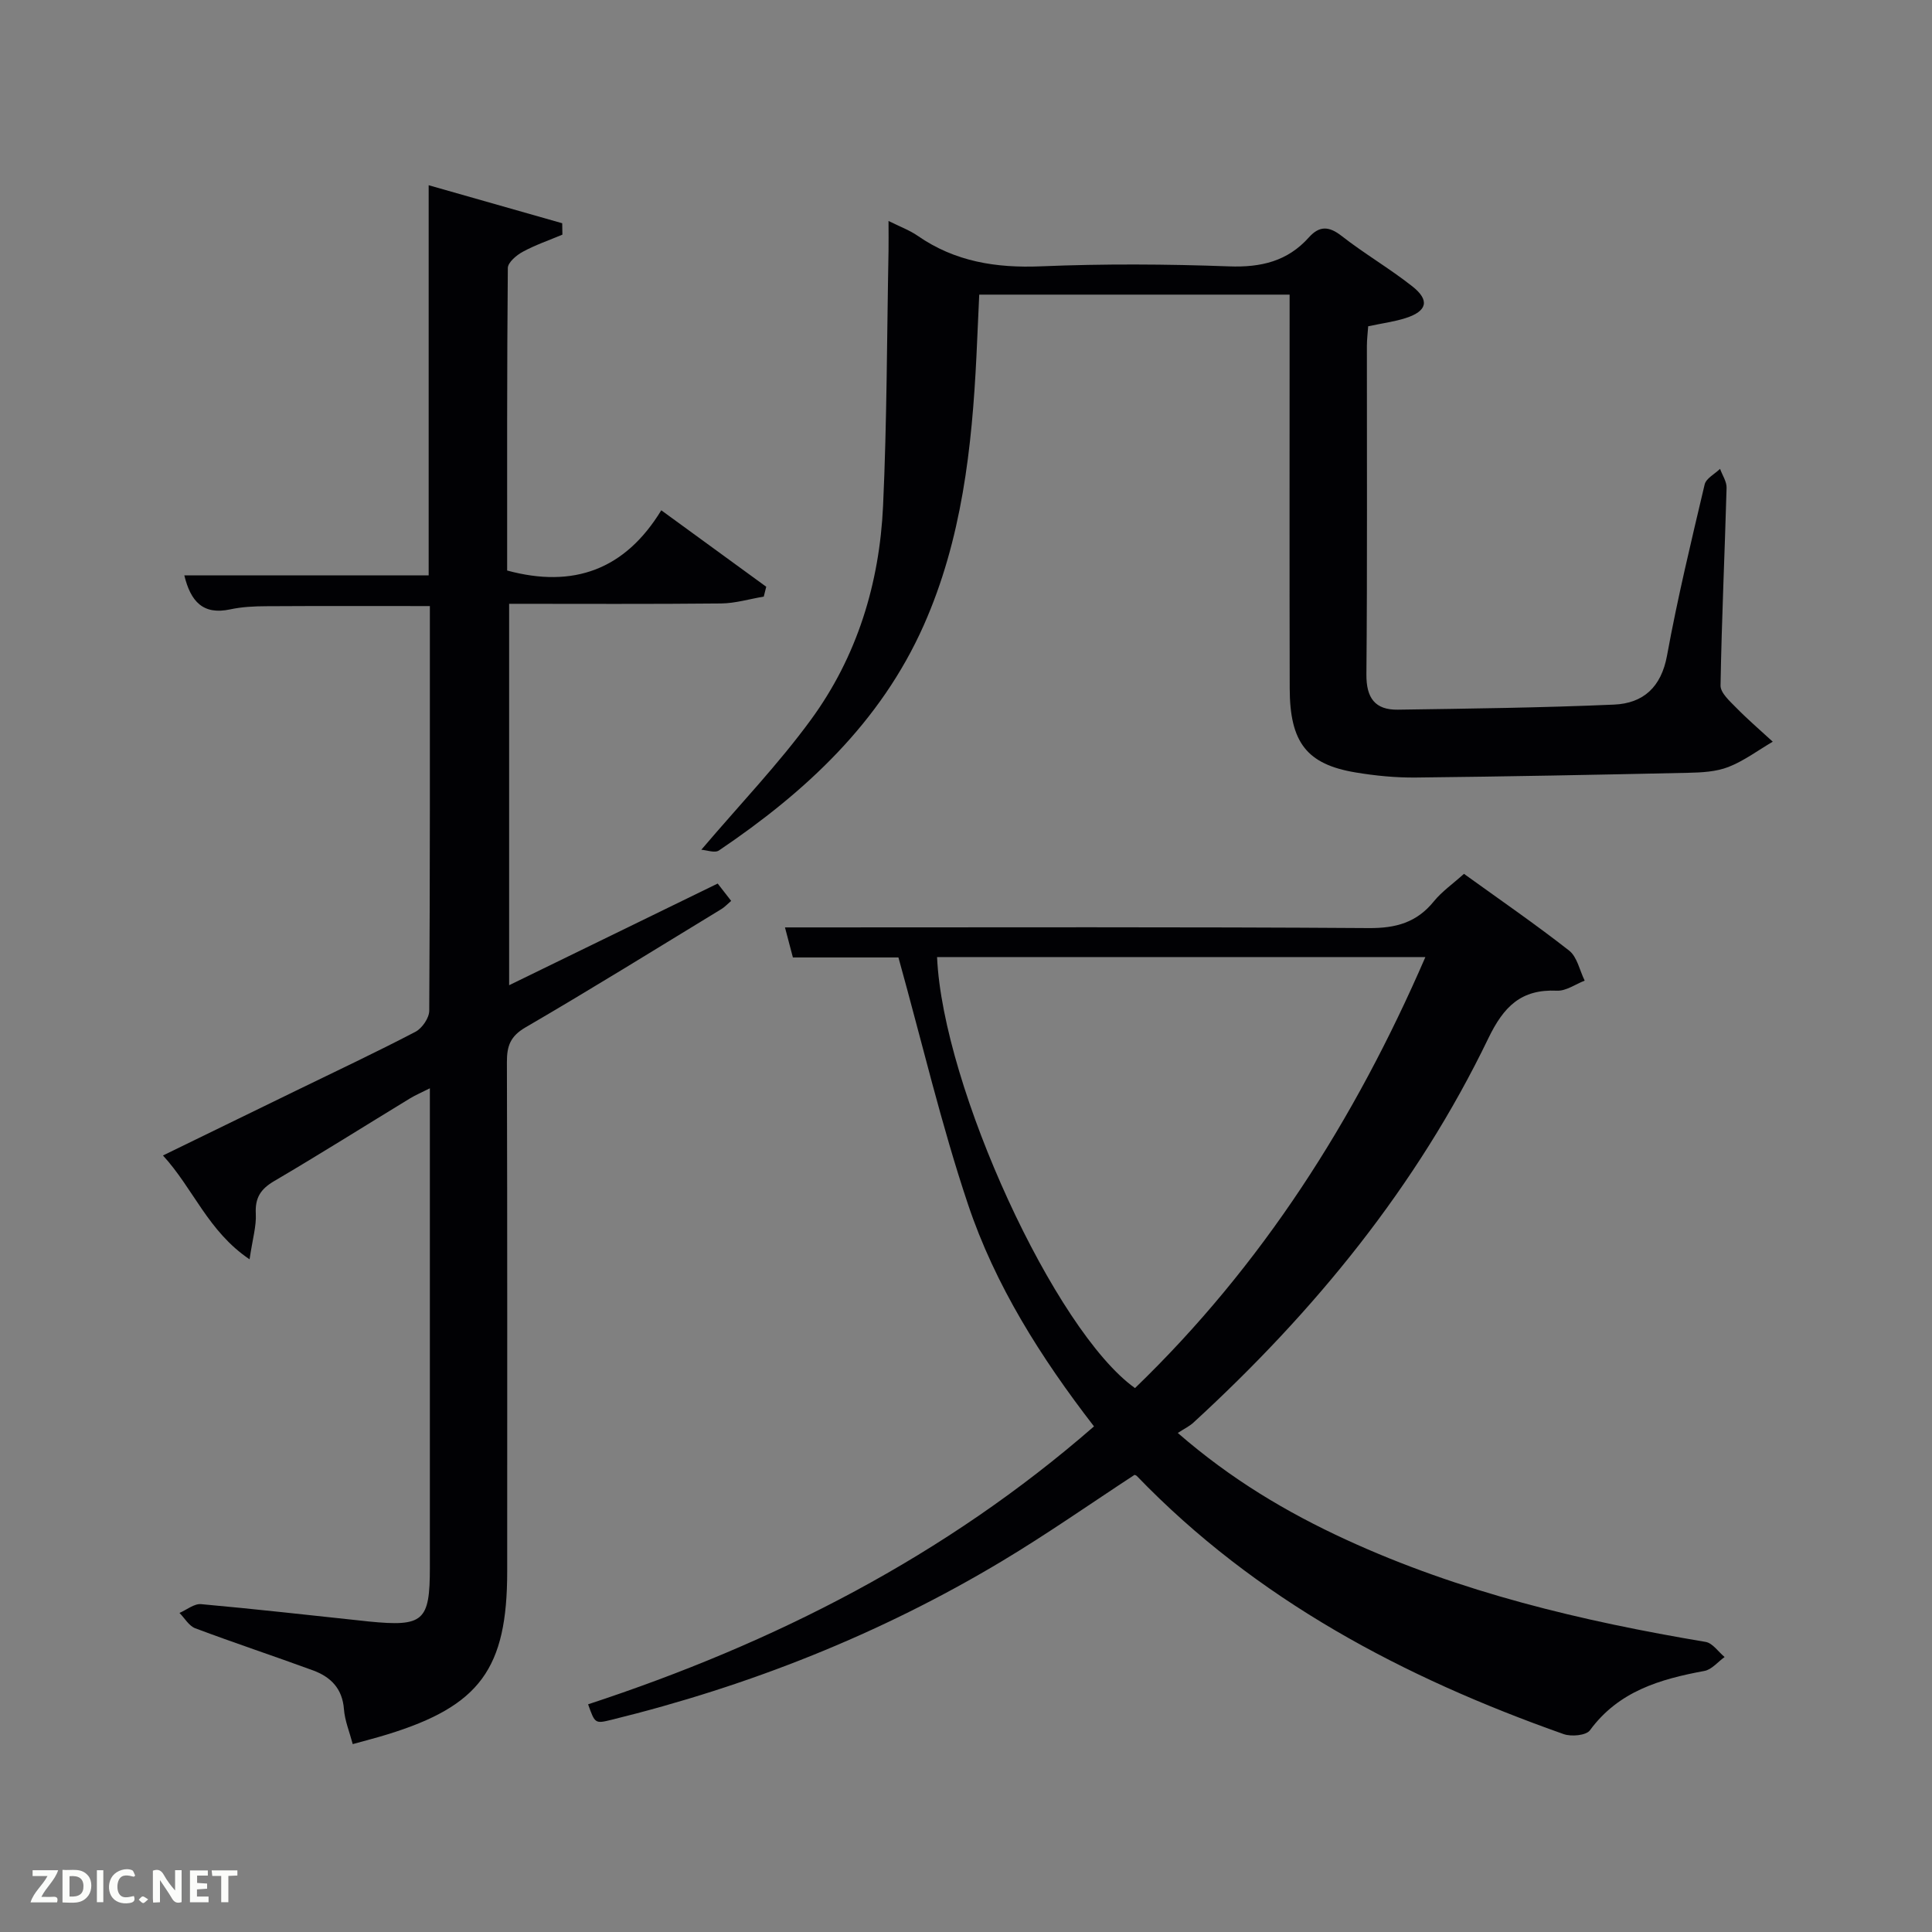 <svg enable-background="new 0 0 400 400" viewBox="0 0 400 400" xmlns="http://www.w3.org/2000/svg"><rect x="0" y="0" width="400" height="400" fill="#808080" stroke="none"/><path d="m158.13 123.52c-2.94.49-5.88 1.39-8.83 1.42-14.49.15-28.99.07-43.89.07v78.97c14.37-7 28.64-13.96 43.18-21.05.89 1.15 1.78 2.29 2.79 3.59-.79.67-1.35 1.29-2.03 1.7-13.49 8.22-26.92 16.55-40.57 24.5-3.12 1.82-3.84 3.85-3.83 7.14.1 35.16.06 70.33.06 105.49 0 20.14-5.67 27.86-24.84 33.75-2.2.68-4.44 1.25-7.14 2-.67-2.53-1.64-4.85-1.82-7.23-.32-4.29-2.76-6.7-6.42-8.04-8.1-2.97-16.29-5.68-24.36-8.71-1.31-.49-2.19-2.09-3.27-3.18 1.49-.64 3.05-1.95 4.47-1.82 11.25 1.01 22.48 2.29 33.71 3.48.33.04.66.07.99.11 11.36 1.12 12.67-.03 12.67-11.18 0-31 0-61.99 0-92.99 0-1.82 0-3.65 0-6.22-1.69.85-2.96 1.39-4.13 2.1-9.37 5.71-18.66 11.56-28.12 17.12-2.81 1.65-3.96 3.47-3.79 6.75.14 2.56-.66 5.16-1.29 9.44-8.62-5.82-11.61-14.6-17.93-21.5 9.53-4.64 18.58-9.05 27.63-13.46 8.23-4.01 16.52-7.91 24.63-12.14 1.38-.72 2.86-2.86 2.87-4.36.17-27.82.13-55.65.13-83.79-11.41 0-22.65-.04-33.89.03-2.48.01-5.01.13-7.43.65-5.62 1.21-8.2-1.59-9.52-7.04h50.59c0-26.88 0-53.29 0-80.77 9.64 2.75 18.64 5.31 27.65 7.87.01.79.03 1.58.04 2.36-2.75 1.16-5.6 2.13-8.21 3.55-1.3.7-3.08 2.21-3.09 3.36-.19 20.96-.14 41.93-.14 62.63 13.74 3.73 24.41-.18 31.91-12.47 7.79 5.67 14.76 10.75 21.73 15.83-.17.69-.34 1.36-.51 2.04z" fill="#010104"/><path d="m121.76 352.86c38.63-12.69 73.92-30.68 104.74-57.54-11-14.24-20.47-29.21-26.09-45.99-5.52-16.46-9.49-33.44-14.4-51.1-6.17 0-13.92 0-21.85 0-.57-2.17-1.02-3.87-1.64-6.22h5.9c38.33 0 76.65-.12 114.98.14 5.63.04 9.92-1.16 13.47-5.54 1.64-2.02 3.87-3.57 6.23-5.69 7.33 5.29 14.72 10.37 21.77 15.89 1.67 1.31 2.18 4.11 3.22 6.22-1.91.74-3.86 2.17-5.73 2.08-7.45-.34-11.04 3.28-14.23 9.89-14.8 30.68-36.04 56.59-61.04 79.53-.83.77-1.9 1.27-3.24 2.15 11.05 9.61 22.56 16.44 34.81 22.08 23.72 10.92 48.86 16.88 74.47 21.18 1.45.24 2.63 2.05 3.93 3.13-1.39.99-2.66 2.6-4.18 2.88-9.18 1.7-17.77 4.19-23.71 12.3-.78 1.06-3.85 1.34-5.43.78-33.13-11.71-63.66-27.8-88.38-53.45-.11-.11-.29-.15-.46-.23-9.13 5.97-18.08 12.25-27.44 17.86-25.25 15.14-52.35 25.86-80.92 32.87-3.35.82-3.37.74-4.78-3.22zm72.25-154.71c1.18 26.9 24.43 77.45 40.98 89.24 26.29-25.37 45.49-55.47 60.12-89.24-34.09 0-67.39 0-101.1 0z" fill="#010104"/><path d="m145.2 175.93c8.02-9.43 15.98-17.73 22.7-26.93 9.54-13.04 14.19-28.2 14.93-44.26.81-17.58.79-35.2 1.13-52.8.03-1.82 0-3.63 0-6.19 2.34 1.17 4.35 1.9 6.05 3.08 7.72 5.35 16.21 6.69 25.49 6.31 12.97-.54 26-.47 38.98.01 6.6.24 12.08-1.05 16.51-6 2.17-2.43 4.15-2.36 6.79-.29 4.71 3.68 9.93 6.72 14.62 10.42 3.66 2.88 3.09 5.14-1.36 6.57-2.36.76-4.86 1.08-7.77 1.7-.08 1.22-.27 2.66-.27 4.1-.02 22.66.1 45.32-.1 67.98-.04 4.89 1.8 7.37 6.51 7.3 14.92-.22 29.85-.4 44.76-1.05 6.03-.26 9.77-3.59 10.97-10.15 2.17-11.89 5.01-23.66 7.79-35.43.3-1.26 2.09-2.16 3.19-3.23.47 1.31 1.39 2.64 1.35 3.94-.38 13.64-1.02 27.27-1.25 40.91-.03 1.53 1.92 3.25 3.24 4.6 2.41 2.46 5.03 4.7 7.57 7.04-3.04 1.78-5.93 3.96-9.17 5.23-2.56 1-5.54 1.15-8.35 1.21-18.81.41-37.61.78-56.42.98-4.14.04-8.33-.37-12.41-1.05-10.12-1.68-13.64-6.2-13.66-17.43-.06-25.2-.02-50.36-.02-75.52 0-1.8 0-3.6 0-5.98-10.98 0-21.59 0-32.19 0-10.48 0-20.96 0-32.07 0-.2 4.39-.37 8.48-.57 12.57-.93 19.16-3.04 38.14-10.92 55.89-8.96 20.16-24.5 34.53-42.4 46.62-.87.58-2.56-.08-3.65-.15z" fill="#010104"/><g fill="#fbfcfa"><path d="m37.59 393.81c-.92.31-1.52.05-2-.78-.7-1.2-1.52-2.34-2.47-3.78v4.59c-.55.03-.95.05-1.41.07-.03-.37-.06-.64-.06-.91 0-1.91 0-3.81 0-5.7 1.13-.41 1.77-.03 2.29.91.62 1.11 1.38 2.14 2.31 3.19v-4.2h1.35v6.61z"/><path d="m12.94 393.88v-6.75c1.9.19 3.93-.54 5.37 1.29.8 1.01.78 2.88.03 3.97-1.37 1.97-3.4 1.51-5.4 1.49m1.45-1.22c2.04.12 2.92-.58 2.89-2.21-.03-1.51-.98-2.19-2.89-2z"/><path d="m11.81 393.87h-5.49c.68-2.18 2.47-3.48 3.51-5.45h-3.08v-1.21h5.29c-.71 2.13-2.44 3.48-3.47 5.51.86 0 1.63.04 2.39-.01.79-.05 1.14.21.85 1.16"/><path d="m39.33 393.86v-6.61h3.7v1.07h-2.22v1.52c.68.04 1.34.09 2.07.13v1.07c-.72.05-1.38.09-2.1.14v1.48h2.4v1.19h-3.85z"/><path d="m27.71 388.56c-1.15-.3-2.46-.61-3.1.64-.37.73-.41 1.93-.06 2.67.63 1.35 1.99.93 3.17.68.35.94-.01 1.32-.93 1.46-1.62.25-3.05-.27-3.76-1.48-.72-1.24-.6-3.03.31-4.17.88-1.11 2.71-1.7 4-1.16.32.13.44.74.65 1.12-.1.08-.19.16-.28.24"/><path d="m49.15 387.24v1.07c-.59.02-1.17.05-1.87.08v5.44h-1.48v-5.44h-1.85c-.05-.4-.08-.73-.13-1.15z"/><path d="m20.06 387.21h1.33v6.62h-1.33z"/><path d="m30.68 393.25c-.49.38-.8.79-1.05.76-.32-.05-.6-.45-.9-.7.26-.24.51-.64.8-.67.29-.04.62.3 1.15.61"/></g></svg>